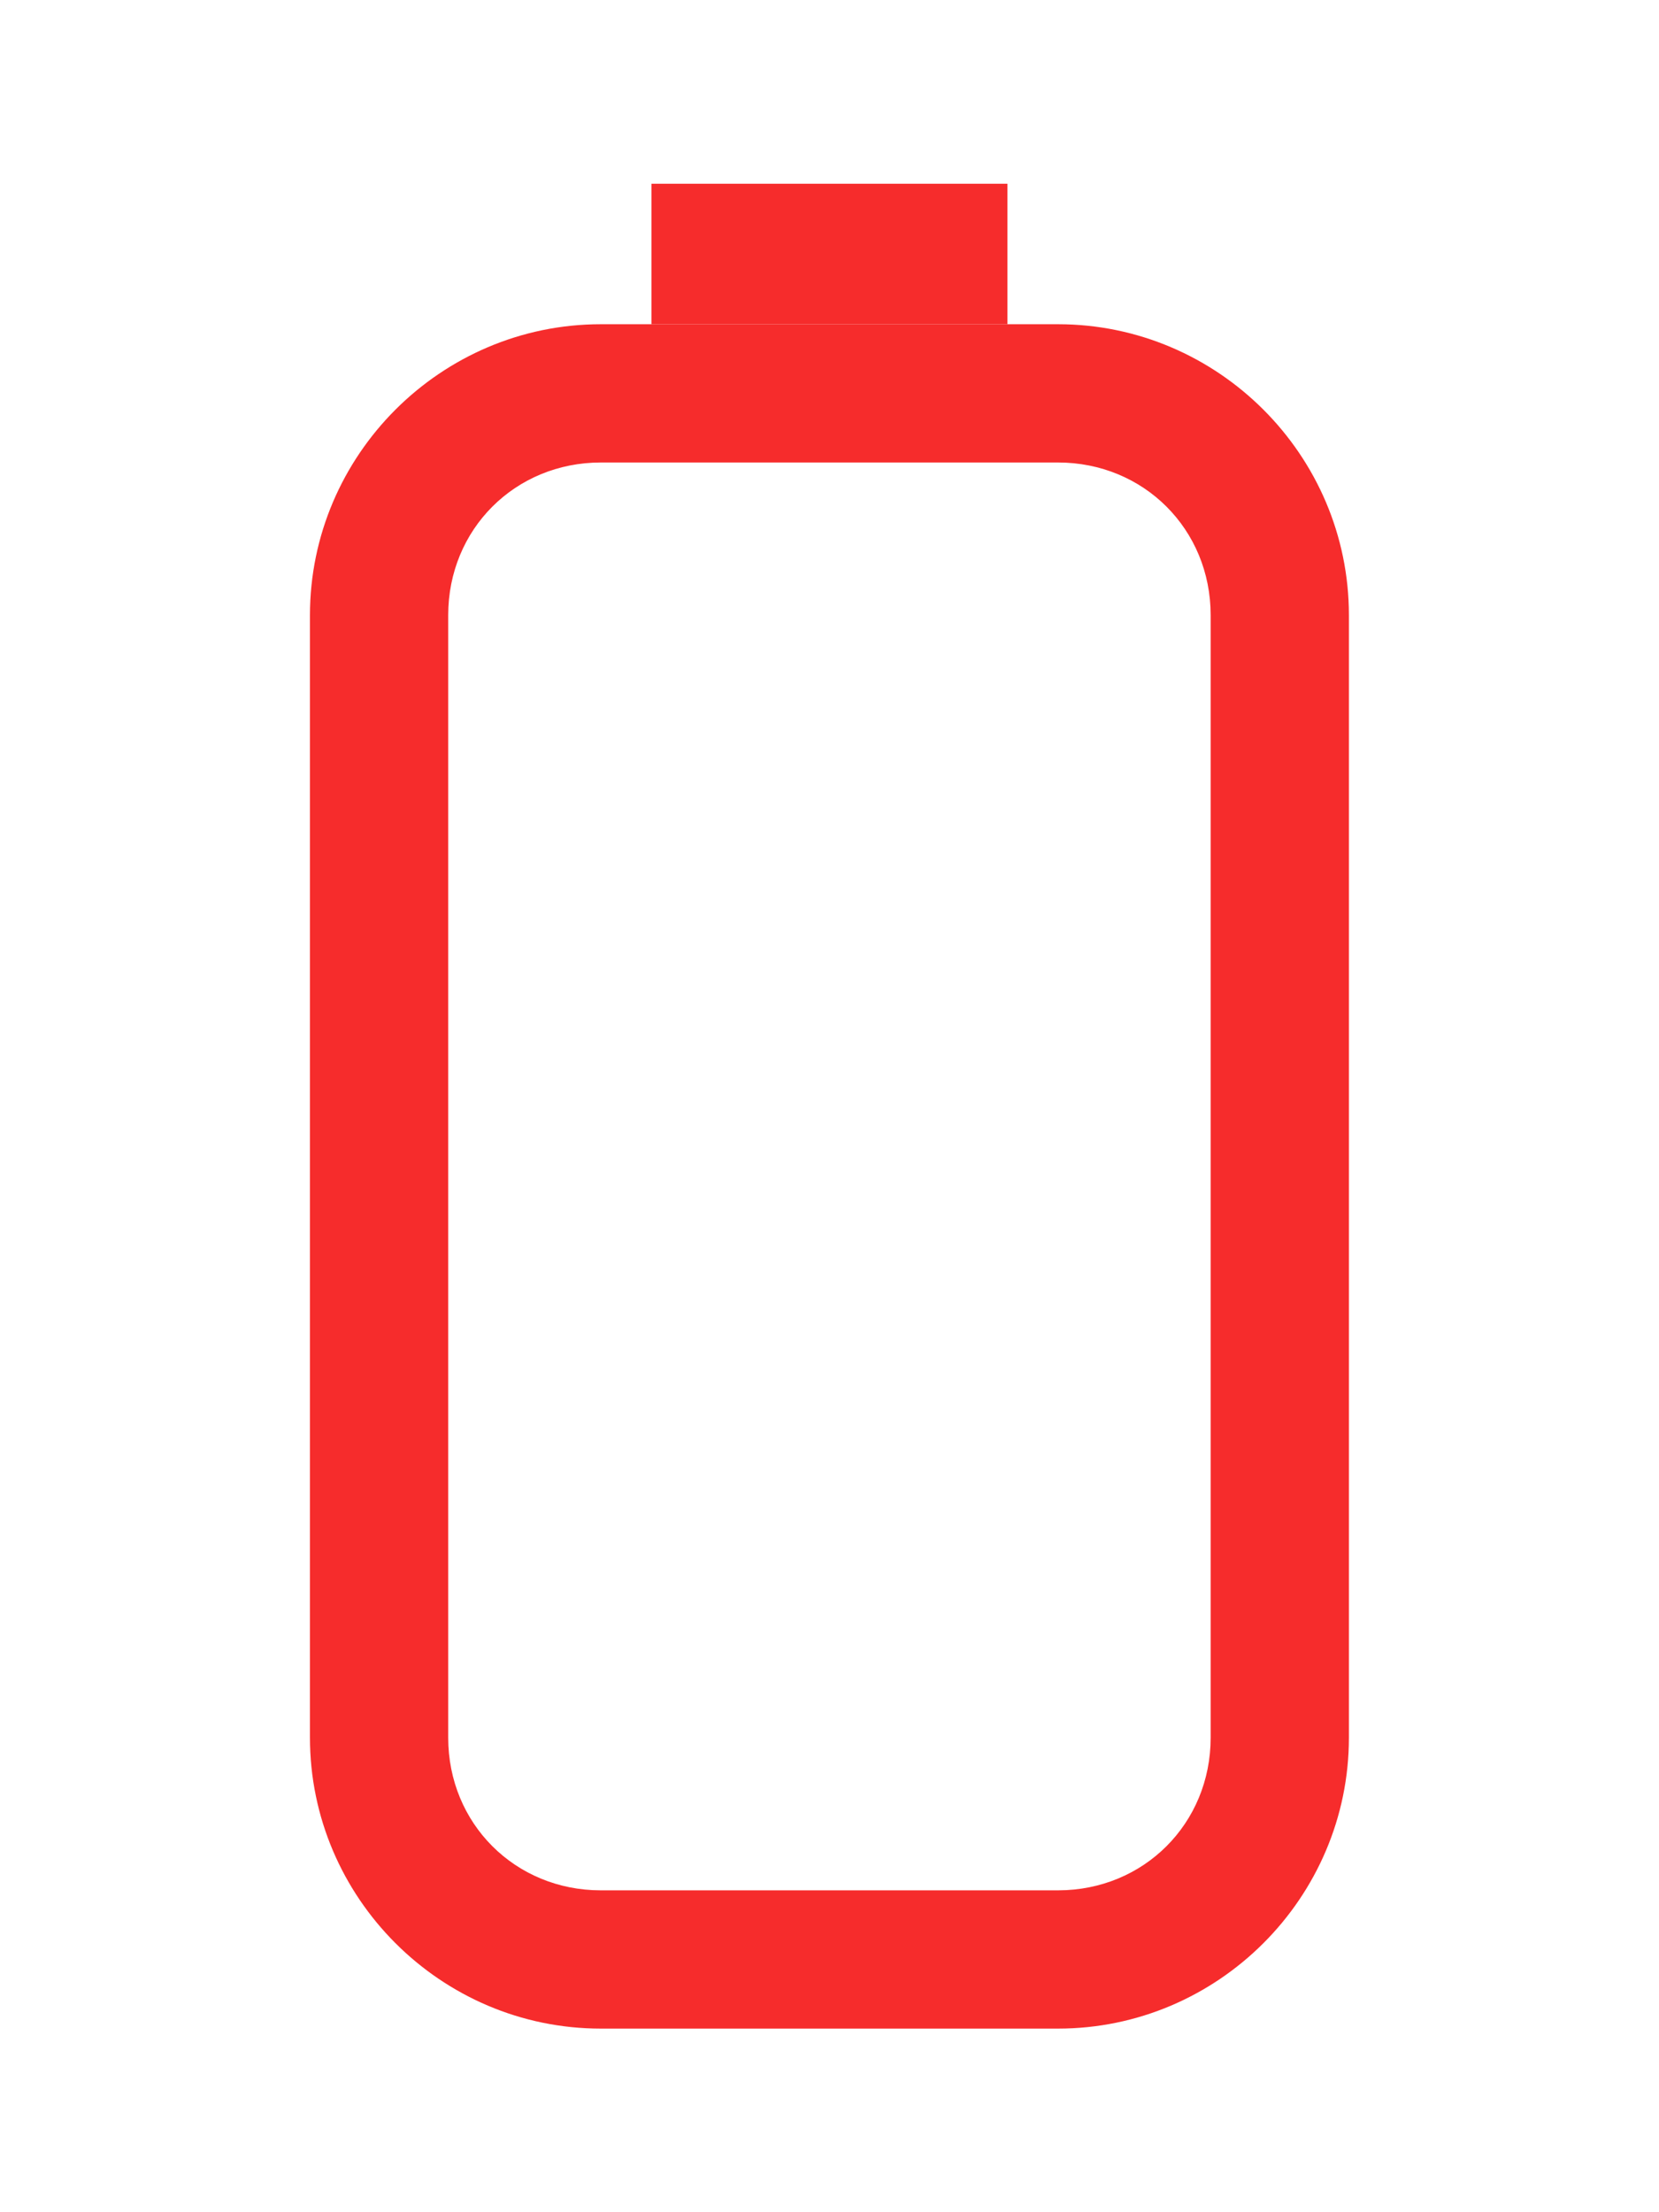 <?xml version="1.0" encoding="UTF-8" standalone="no"?>
<!-- Created with Inkscape (http://www.inkscape.org/) -->

<svg
   xmlns:dc="http://purl.org/dc/elements/1.1/"
   xmlns:cc="http://creativecommons.org/ns#"
   xmlns:rdf="http://www.w3.org/1999/02/22-rdf-syntax-ns#"
   xmlns:svg="http://www.w3.org/2000/svg"
   xmlns="http://www.w3.org/2000/svg"
   xmlns:sodipodi="http://sodipodi.sourceforge.net/DTD/sodipodi-0.dtd"
   xmlns:inkscape="http://www.inkscape.org/namespaces/inkscape"
   width="12mm"
   height="16mm"
   viewBox="0 0 12 16"
   version="1.1"
   id="svg3009"
   inkscape:version="0.92.4 (5da689c313, 2019-01-14)"
   sodipodi:docname="battery_0.svg">
  <defs
     id="defs3003" />
  <sodipodi:namedview
     id="base"
     pagecolor="#ffffff"
     bordercolor="#666666"
     borderopacity="1.0"
     inkscape:pageopacity="0.0"
     inkscape:pageshadow="2"
     inkscape:zoom="11.2"
     inkscape:cx="40.855138"
     inkscape:cy="42.82277"
     inkscape:document-units="mm"
     inkscape:current-layer="g2987"
     showgrid="false"
     fit-margin-top="0"
     fit-margin-left="0"
     fit-margin-right="0"
     fit-margin-bottom="0"
     inkscape:window-width="1920"
     inkscape:window-height="1042"
     inkscape:window-x="0"
     inkscape:window-y="0"
     inkscape:window-maximized="1" />
  <g
     inkscape:label="Layer 1"
     inkscape:groupmode="layer"
     id="layer1"
     transform="translate(-45.405,-52.387)">
    <g
       id="g1847-4-0-1"
       transform="translate(15.285,57.698)">
      <g
         transform="translate(-65.934,-14.017)"
         id="g2987">
        <path
           style="color:#000000;font-style:normal;font-variant:normal;font-weight:normal;font-stretch:normal;font-size:medium;line-height:normal;font-family:sans-serif;font-variant-ligatures:normal;font-variant-position:normal;font-variant-caps:normal;font-variant-numeric:normal;font-variant-alternates:normal;font-feature-settings:normal;text-indent:0;text-align:start;text-decoration:none;text-decoration-line:none;text-decoration-style:solid;text-decoration-color:#000000;letter-spacing:normal;word-spacing:normal;text-transform:none;writing-mode:lr-tb;direction:ltr;text-orientation:mixed;dominant-baseline:auto;baseline-shift:baseline;text-anchor:start;white-space:normal;shape-padding:0;clip-rule:nonzero;display:inline;overflow:visible;visibility:visible;opacity:1;isolation:auto;mix-blend-mode:normal;color-interpolation:sRGB;color-interpolation-filters:linearRGB;solid-color:#000000;solid-opacity:1;vector-effect:none;fill:#f62c2c;fill-opacity:1;fill-rule:nonzero;stroke:none;stroke-width:1;stroke-linecap:square;stroke-linejoin:miter;stroke-miterlimit:4;stroke-dasharray:none;stroke-dashoffset:0;stroke-opacity:1;color-rendering:auto;image-rendering:auto;shape-rendering:auto;text-rendering:auto;enable-background:accumulate"
           d="m 100.4,11.051 c -1.157,0 -2.104,0.947 -2.104,2.104 v 8.119 c 0,1.157 0.947,2.104 2.104,2.104 h 3.307 c 1.157,0 2.104,-0.947 2.104,-2.104 v -8.119 c 0,-1.157 -0.947,-2.104 -2.104,-2.104 z m 0,1 h 3.307 c 0.62,0 1.104,0.483 1.104,1.104 v 8.119 c 0,0.62 -0.483,1.104 -1.104,1.104 h -3.307 c -0.62,0 -1.104,-0.483 -1.104,-1.104 v -8.119 c 0,-0.62 0.483,-1.104 1.104,-1.104 z"
           id="rect1408-9-2-7-6-7"
           inkscape:connector-curvature="0" />
        <rect
           ry="0"
           y="10.035"
           x="100.766"
           height="1.016"
           width="2.575"
           id="rect1837-6-8-2"
           style="opacity:1;fill:#f62c2c;fill-opacity:1;stroke:none;stroke-width:0.212;stroke-linecap:butt;stroke-linejoin:miter;stroke-miterlimit:4;stroke-dasharray:none;stroke-dashoffset:0;stroke-opacity:1" />
      </g>
    </g>
  </g>
</svg>
